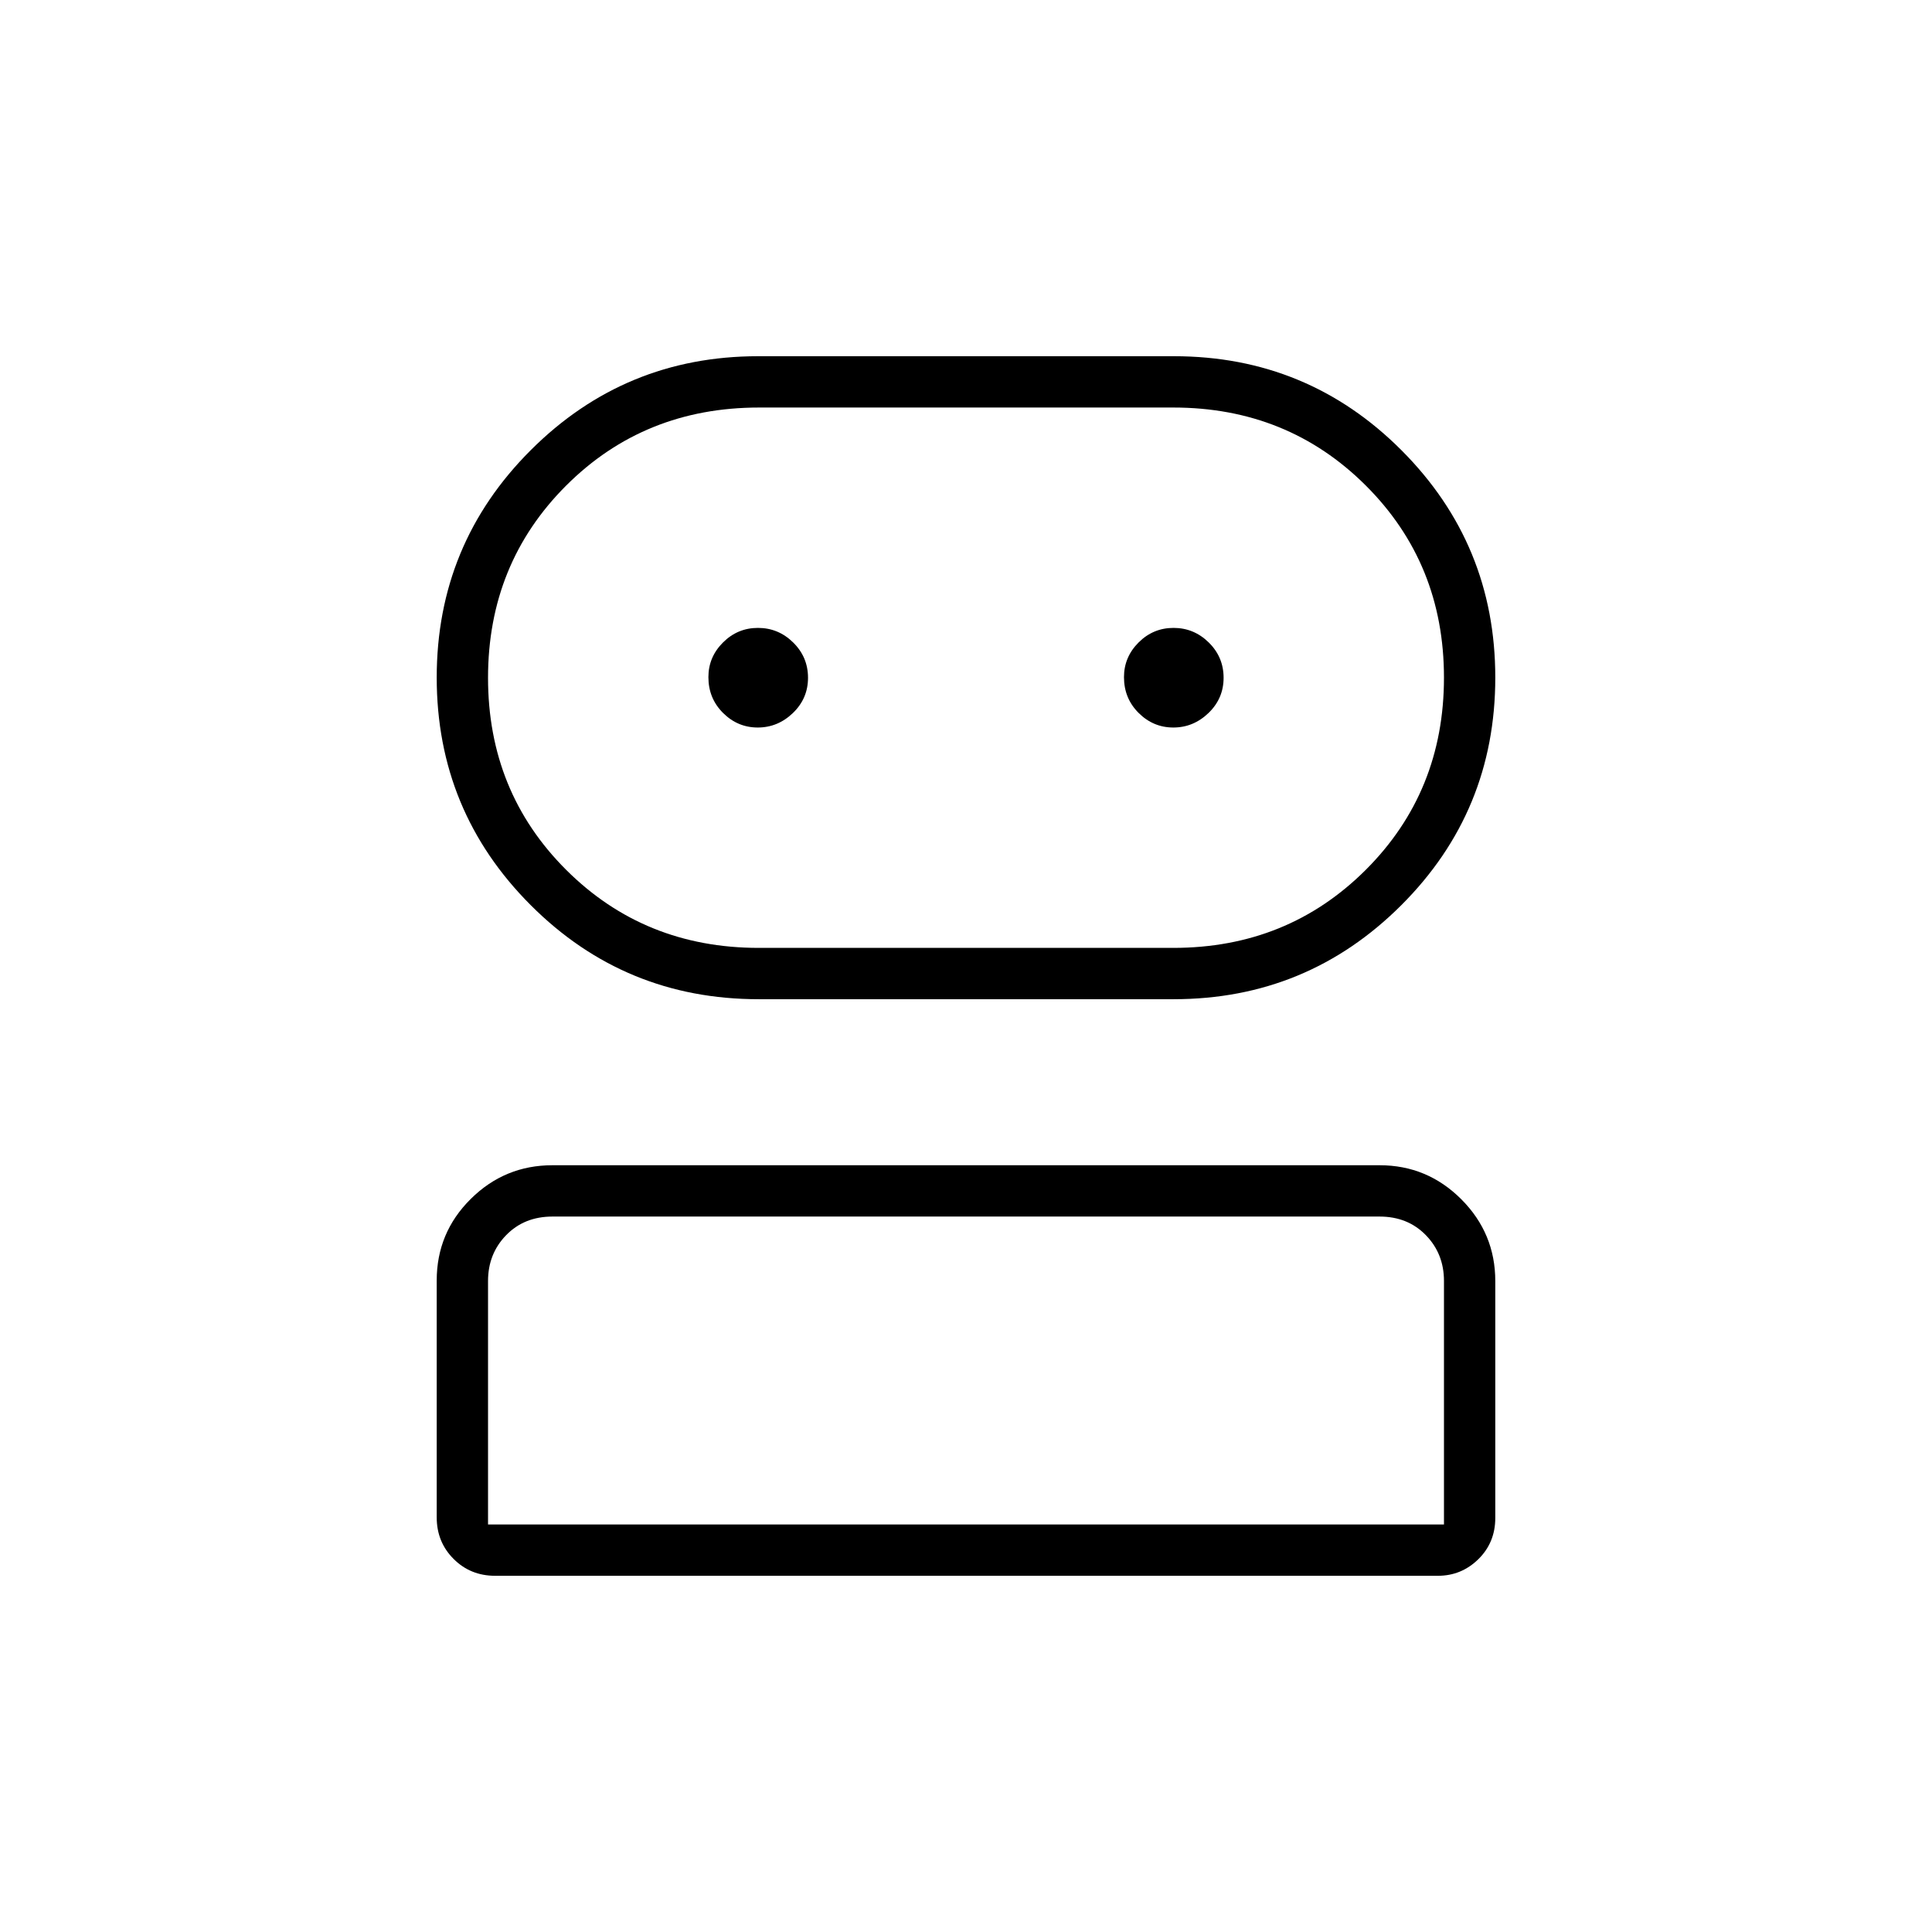 <svg xmlns="http://www.w3.org/2000/svg" height="24" viewBox="0 -960 960 960" width="24"><path d="M246-177q-12.25 0-20.62-8.39-8.38-8.38-8.38-20.65v-117.67q0-23.76 16.89-40.52Q250.78-381 274.5-381h411q23.72 0 40.61 16.91Q743-347.17 743-323.42v117.65q0 12.27-8.41 20.52-8.42 8.25-20.09 8.25H246Zm130.96-286.5q-66.56 0-113.26-46.75Q217-556.99 217-623.32q0-66.33 46.73-113Q310.45-783 376.75-783h206.54q66.44 0 113.08 46.71Q743-689.59 743-623.32q0 66.48-46.75 113.15T583.16-463.5h-206.2Zm-134.46 261h475v-121q0-13.5-9-22.75t-23-9.25h-411q-14 0-23 9.25t-9 22.75v121ZM377-489h206q56.79 0 95.65-38.79 38.85-38.8 38.85-95.5 0-56.71-38.85-95.46Q639.79-757.5 583-757.5H377.19q-57.06 0-95.88 38.79-38.81 38.8-38.81 95.5 0 56.71 38.85 95.46Q320.21-489 377-489Zm-.48-109.5q9.98 0 17.48-7.21 7.5-7.22 7.5-17.5 0-10.29-7.37-17.54t-17.5-7.25q-10.13 0-17.38 7.25-7.25 7.25-7.25 17.21 0 10.54 7.27 17.79t17.25 7.25Zm206.5 0q9.98 0 17.48-7.21 7.5-7.22 7.5-17.5 0-10.29-7.37-17.54t-17.5-7.25q-10.13 0-17.38 7.25-7.25 7.25-7.25 17.21 0 10.54 7.27 17.79t17.25 7.25ZM480-202.5Zm0-421Z"/></svg>